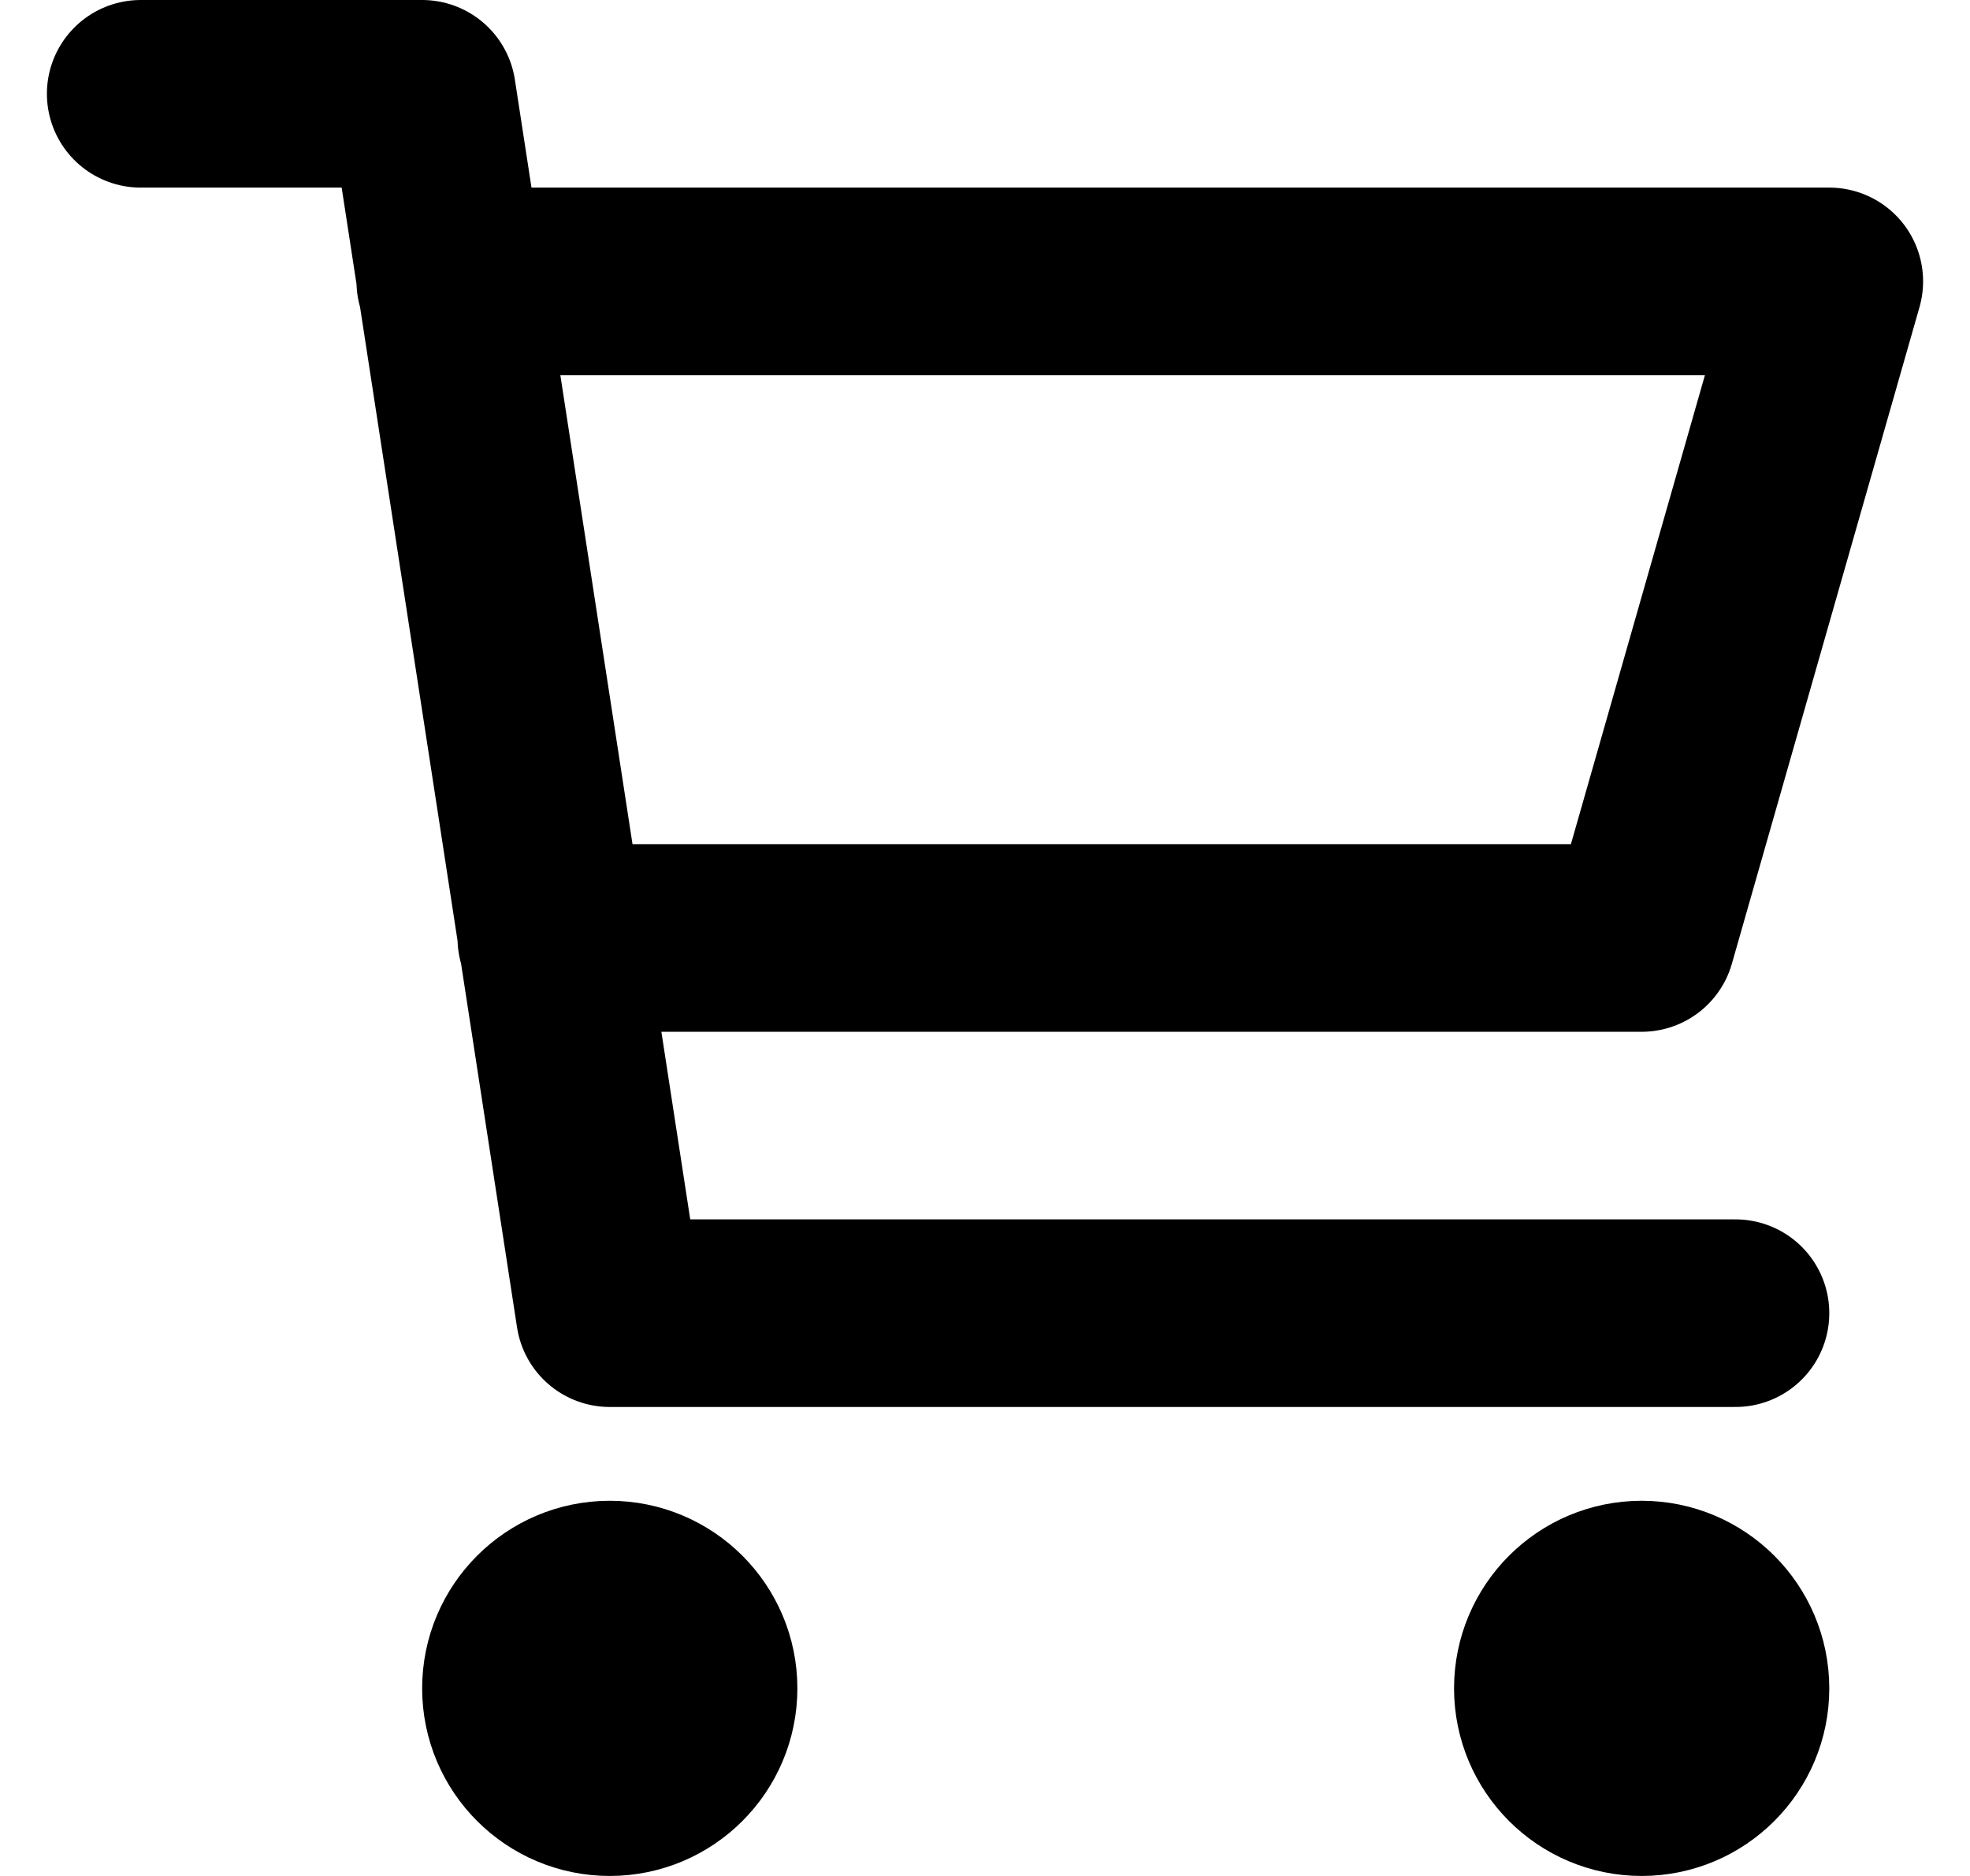 <svg width="21" height="20" viewBox="0 0 21 20" fill="none" xmlns="http://www.w3.org/2000/svg">
<path d="M4.8 3H19.5L17.5 10H5.877M18.5 14H6.5L4.5 1H1.5M7.5 18C7.5 18.552 7.052 19 6.5 19C5.948 19 5.5 18.552 5.5 18C5.5 17.448 5.948 17 6.5 17C7.052 17 7.5 17.448 7.5 18ZM18.5 18C18.5 18.552 18.052 19 17.5 19C16.948 19 16.5 18.552 16.5 18C16.5 17.448 16.948 17 17.5 17C18.052 17 18.5 17.448 18.5 18Z" stroke="black" stroke-width="2" stroke-linecap="round" stroke-linejoin="round"/>
</svg>
